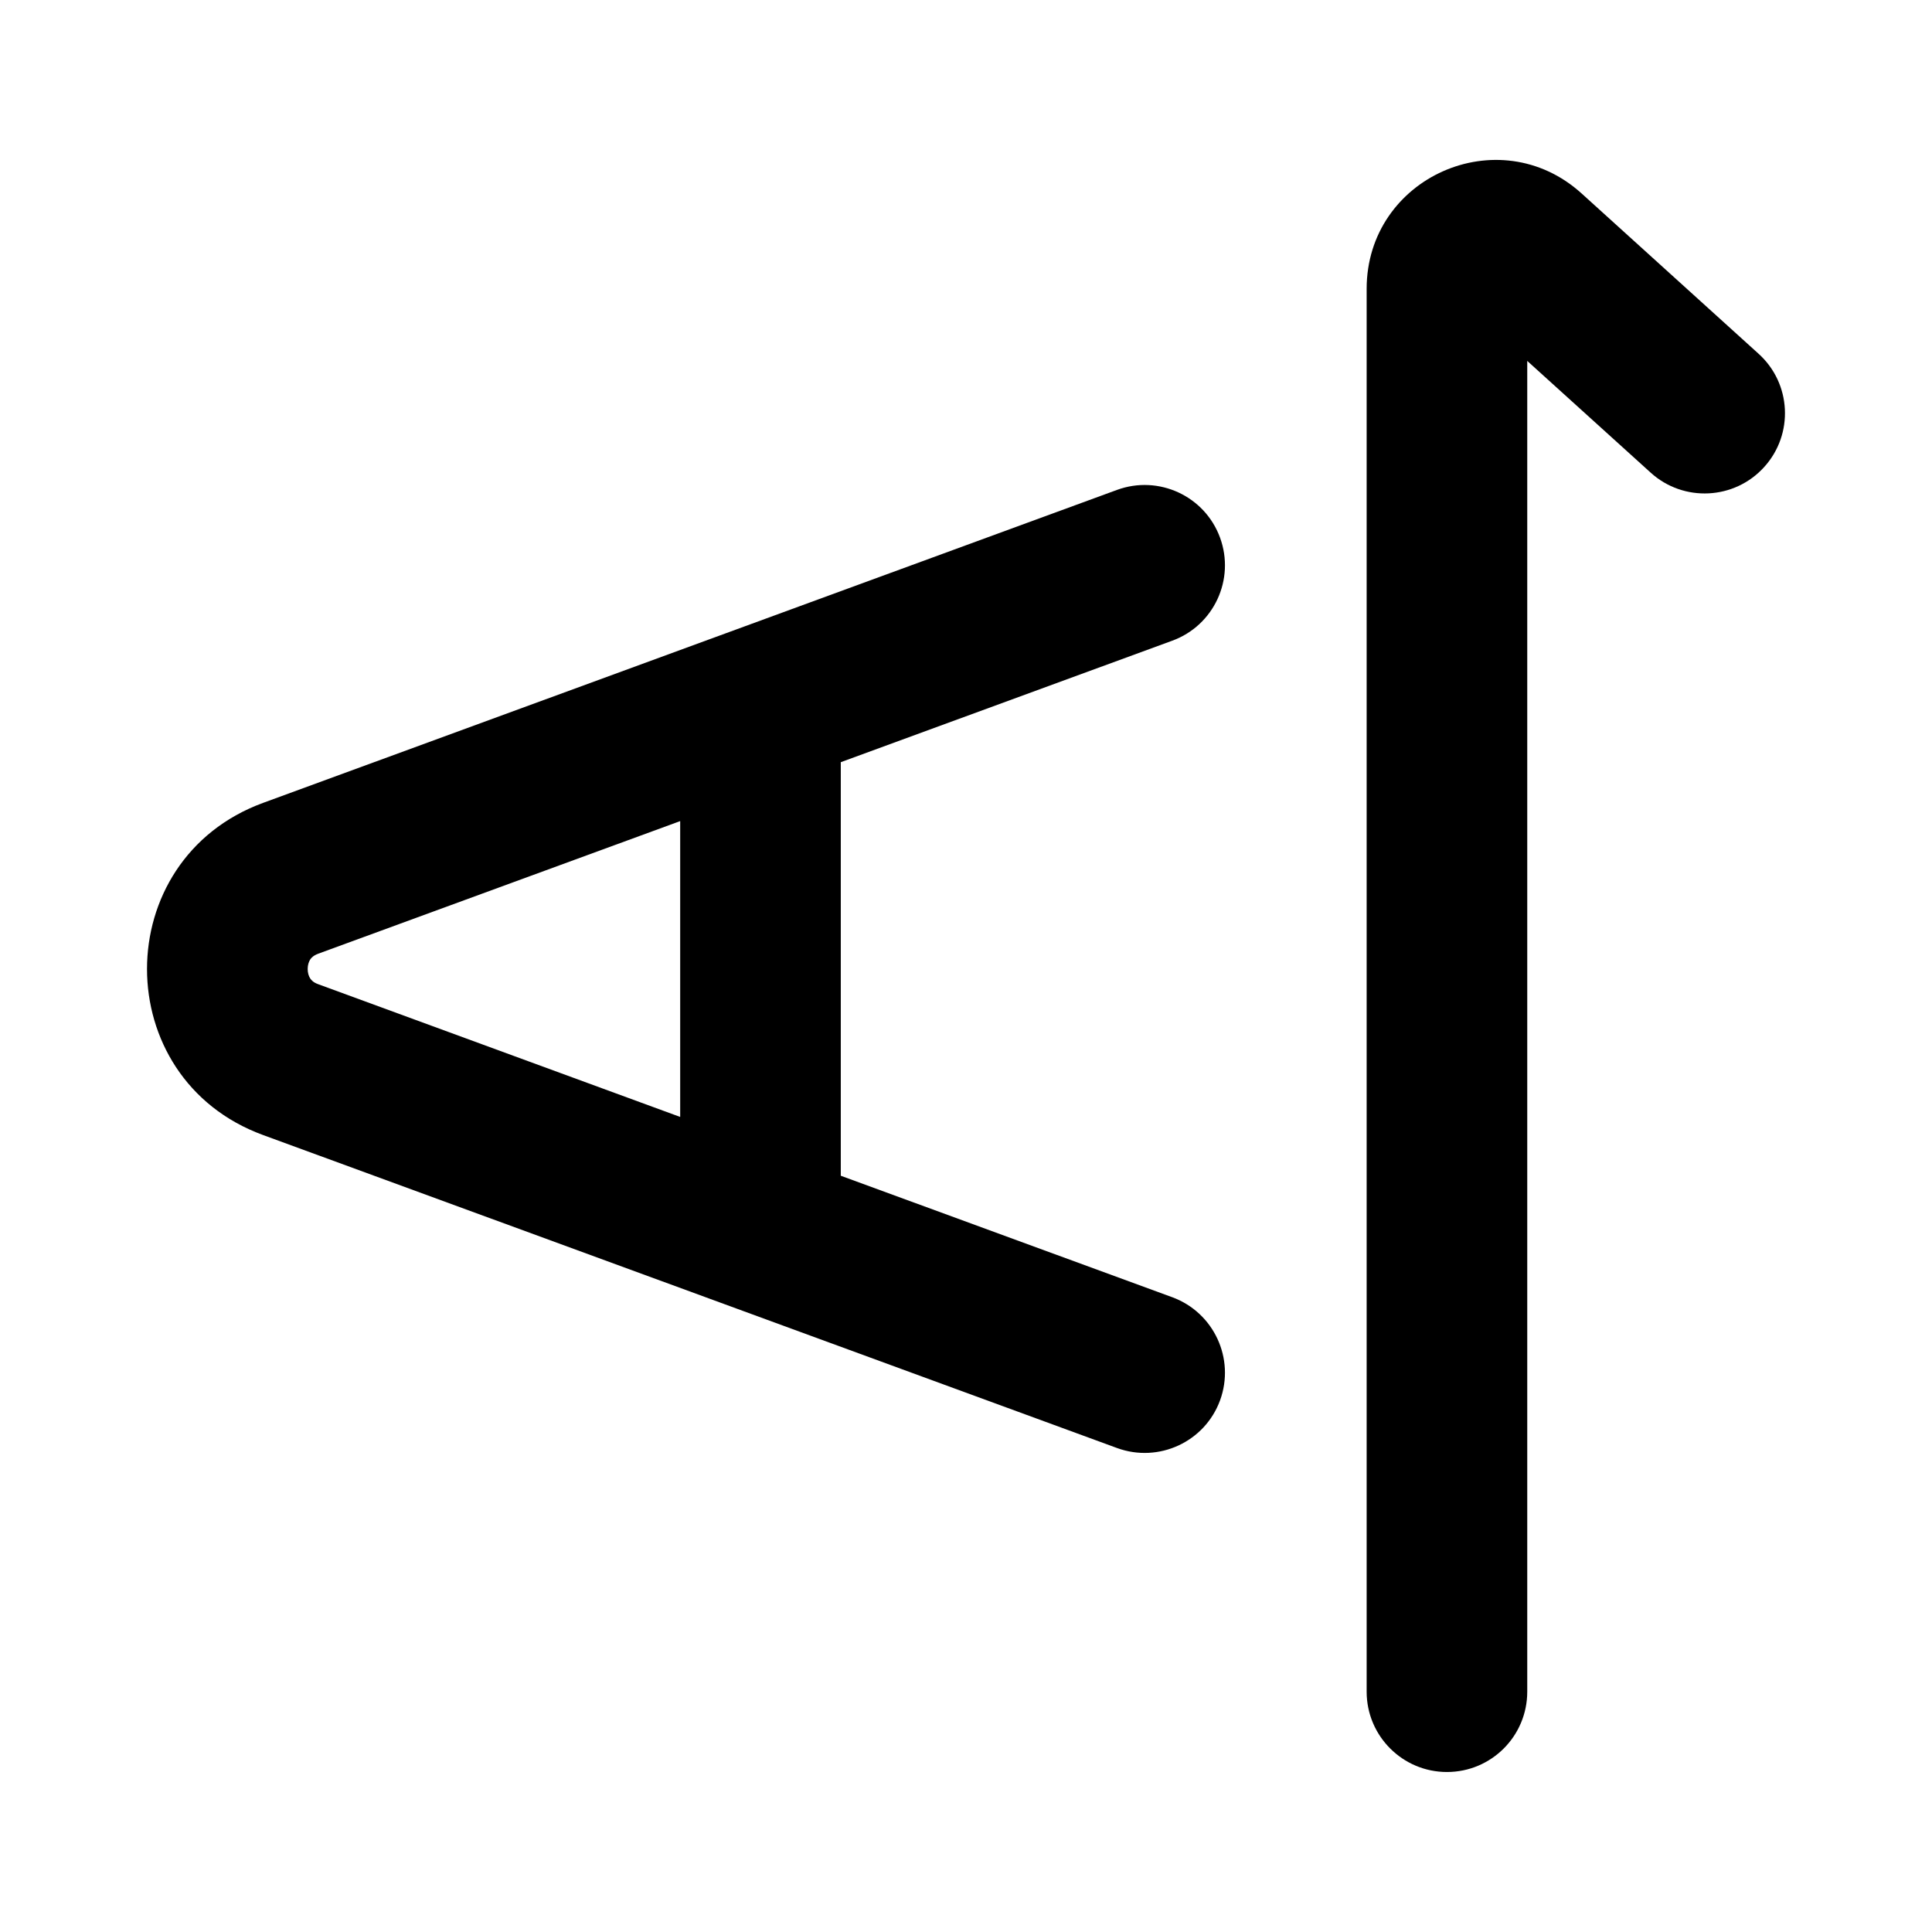 <svg width="16" height="16" viewBox="0 0 16 16" fill="none" xmlns="http://www.w3.org/2000/svg">
<path d="M11.318 14.01C11.318 14.377 11.616 14.675 11.983 14.675C12.351 14.675 12.648 14.377 12.648 14.01V2.989L13.671 3.915C13.943 4.161 14.364 4.14 14.61 3.868C14.857 3.596 14.836 3.175 14.563 2.929L13.098 1.602C12.413 0.982 11.318 1.468 11.318 2.392V14.01Z" fill="black"/>
<path fill-rule="evenodd" clip-rule="evenodd" d="M2.179 9.4C0.897 8.931 0.897 7.119 2.179 6.649L9.251 4.057C9.596 3.931 9.978 4.108 10.104 4.453C10.23 4.798 10.053 5.18 9.708 5.306L6.963 6.312V9.718L6.963 9.737L9.708 10.743C10.053 10.87 10.23 11.252 10.104 11.597C9.978 11.941 9.596 12.118 9.251 11.992L2.179 9.4ZM2.636 7.898L5.633 6.8V9.25L2.636 8.151C2.596 8.137 2.579 8.118 2.569 8.103C2.557 8.085 2.548 8.057 2.548 8.025C2.548 7.992 2.557 7.965 2.569 7.946C2.579 7.931 2.596 7.913 2.636 7.898Z" fill="black"/>
</svg>

